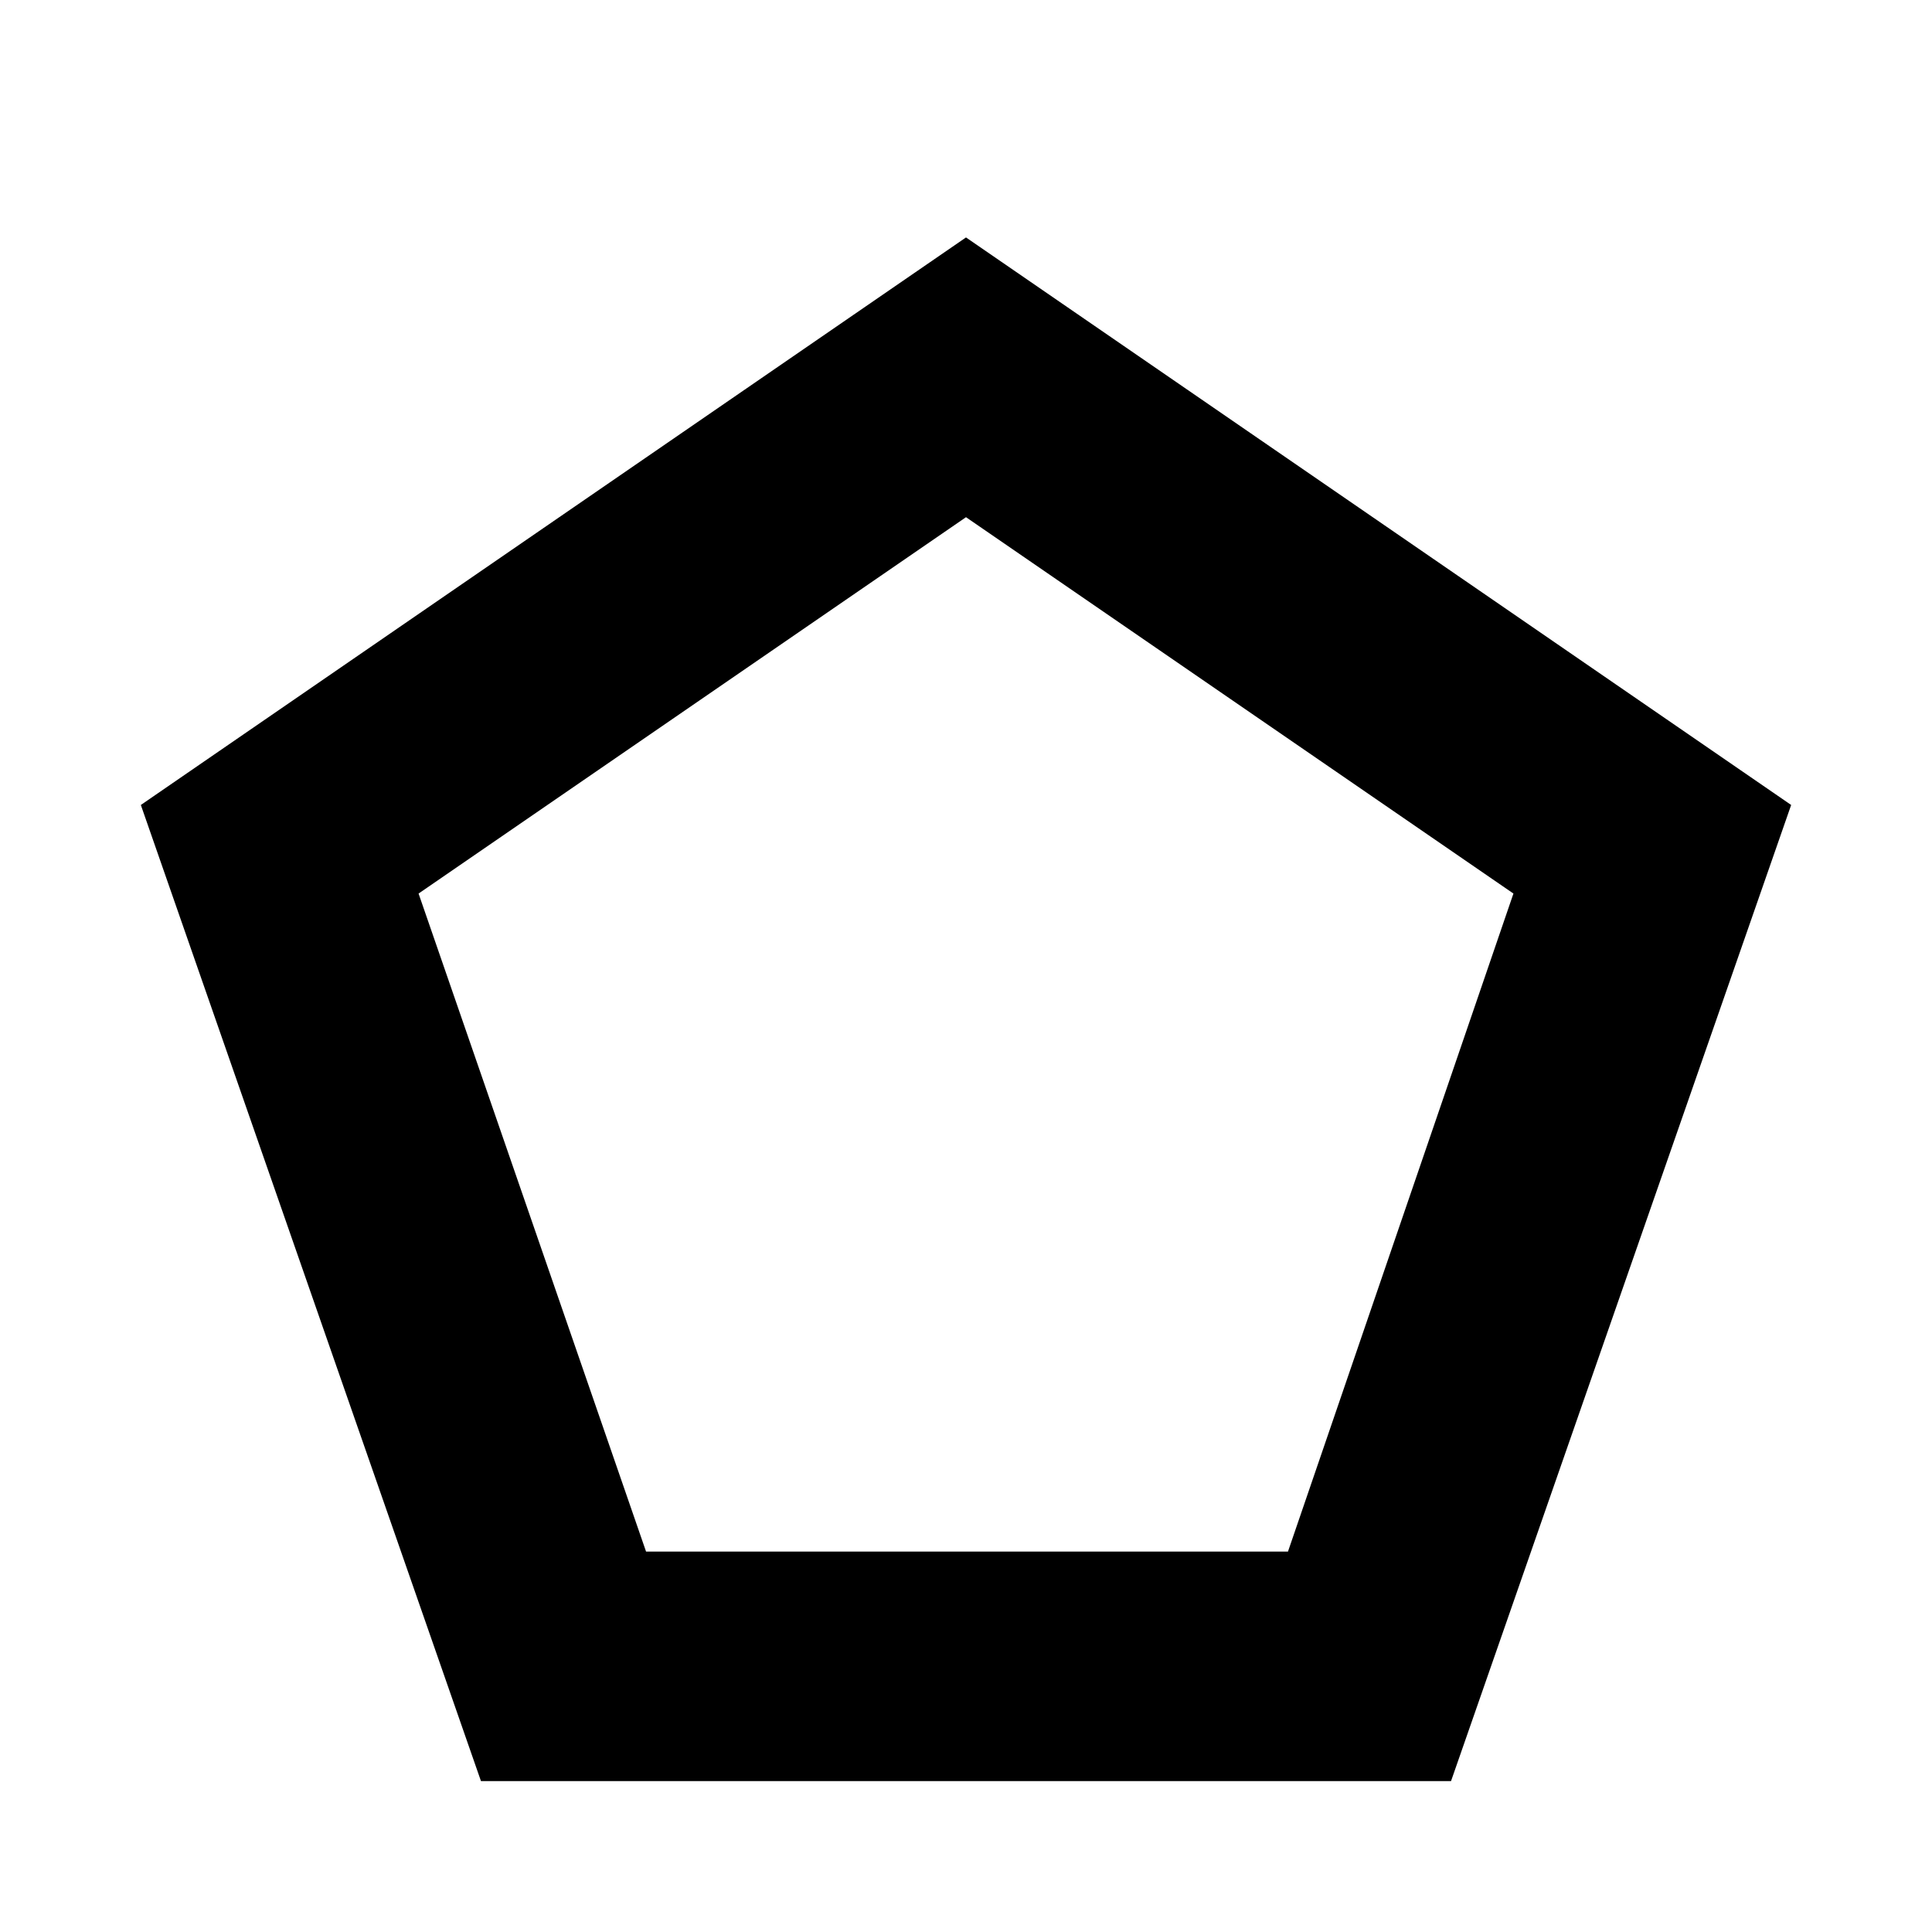<svg xmlns="http://www.w3.org/2000/svg" height="20" width="20"><path d="M6.688 16.062h6.645l2.334-6.812L10 5.354 4.333 9.25Zm-1.709 2.376L1.458 8.333 10 2.458l8.542 5.875-3.521 10.105ZM10 10.688Z"/></svg>